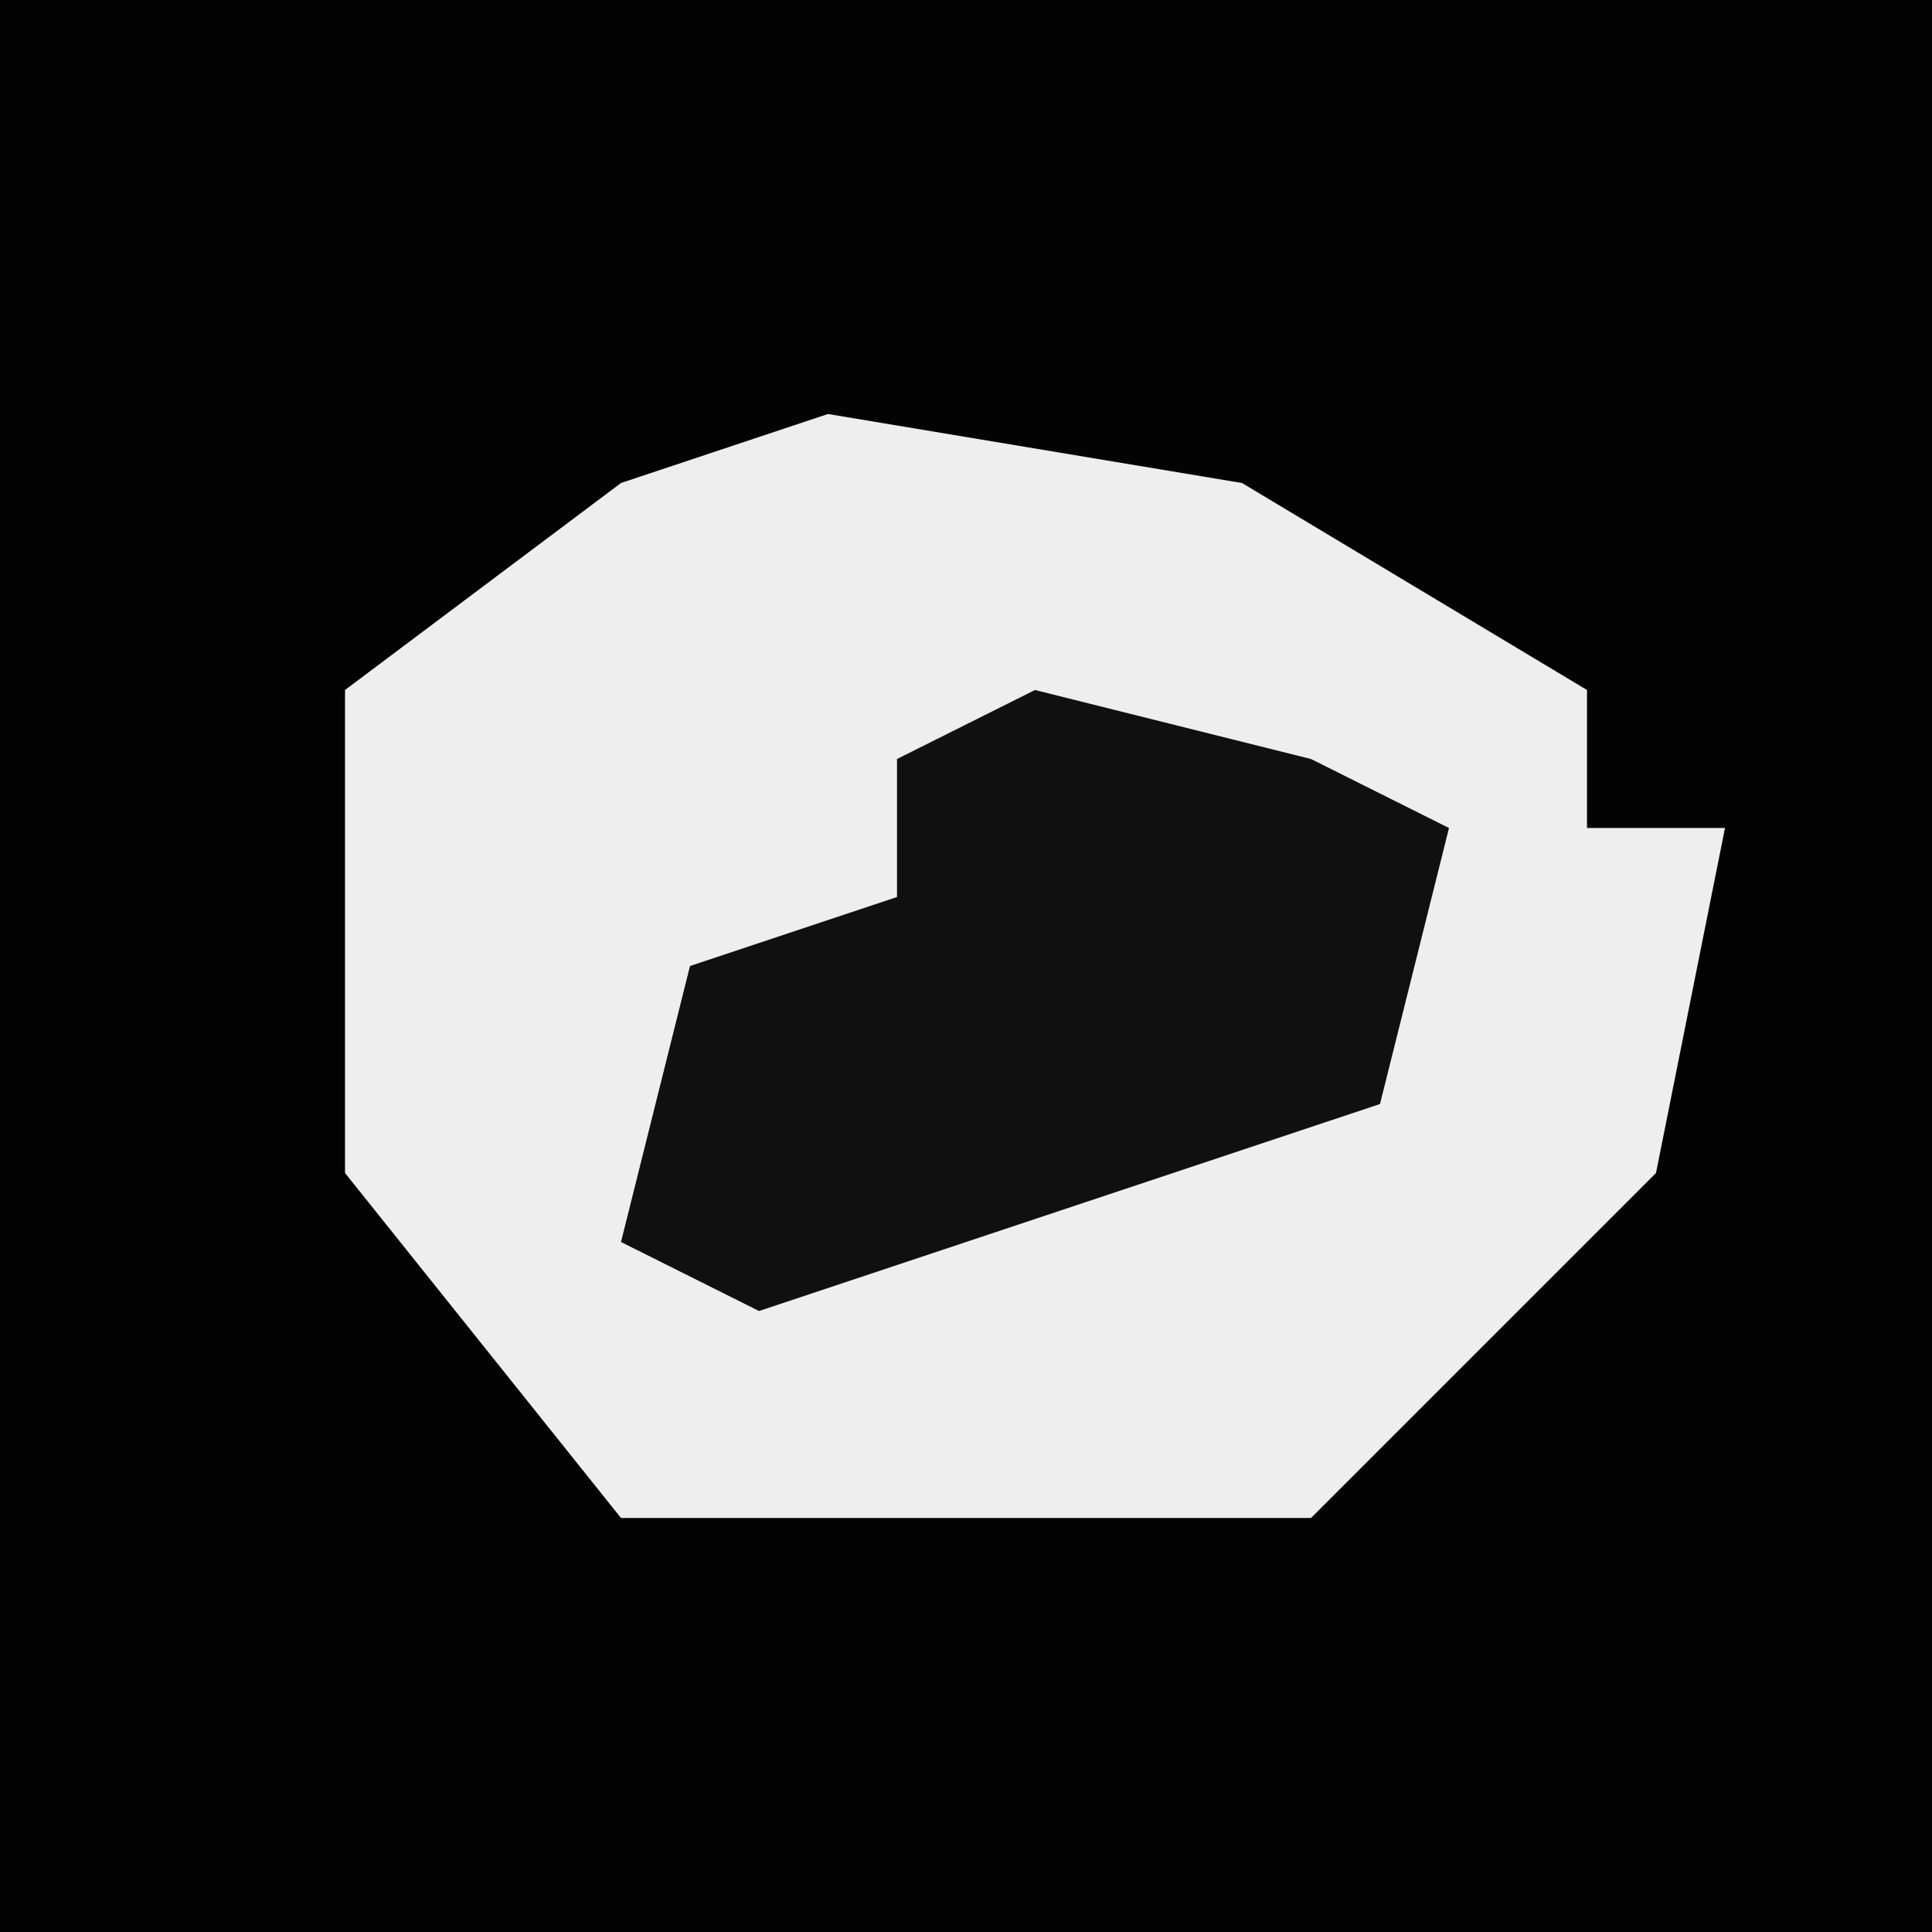 <?xml version="1.0" encoding="UTF-8"?>
<svg version="1.1" xmlns="http://www.w3.org/2000/svg" width="28" height="28">
<path d="M0,0 L28,0 L28,28 L0,28 Z " fill="#030303" transform="translate(0,0)"/>
<path d="M0,0 L6,1 L11,4 L11,6 L13,6 L12,11 L7,16 L-3,16 L-7,11 L-7,4 L-3,1 Z " fill="#EEEEEE" transform="translate(12,6)"/>
<path d="M0,0 L4,1 L6,2 L5,6 L-4,9 L-6,8 L-5,4 L-2,3 L-2,1 Z " fill="#101010" transform="translate(15,10)"/>
</svg>
